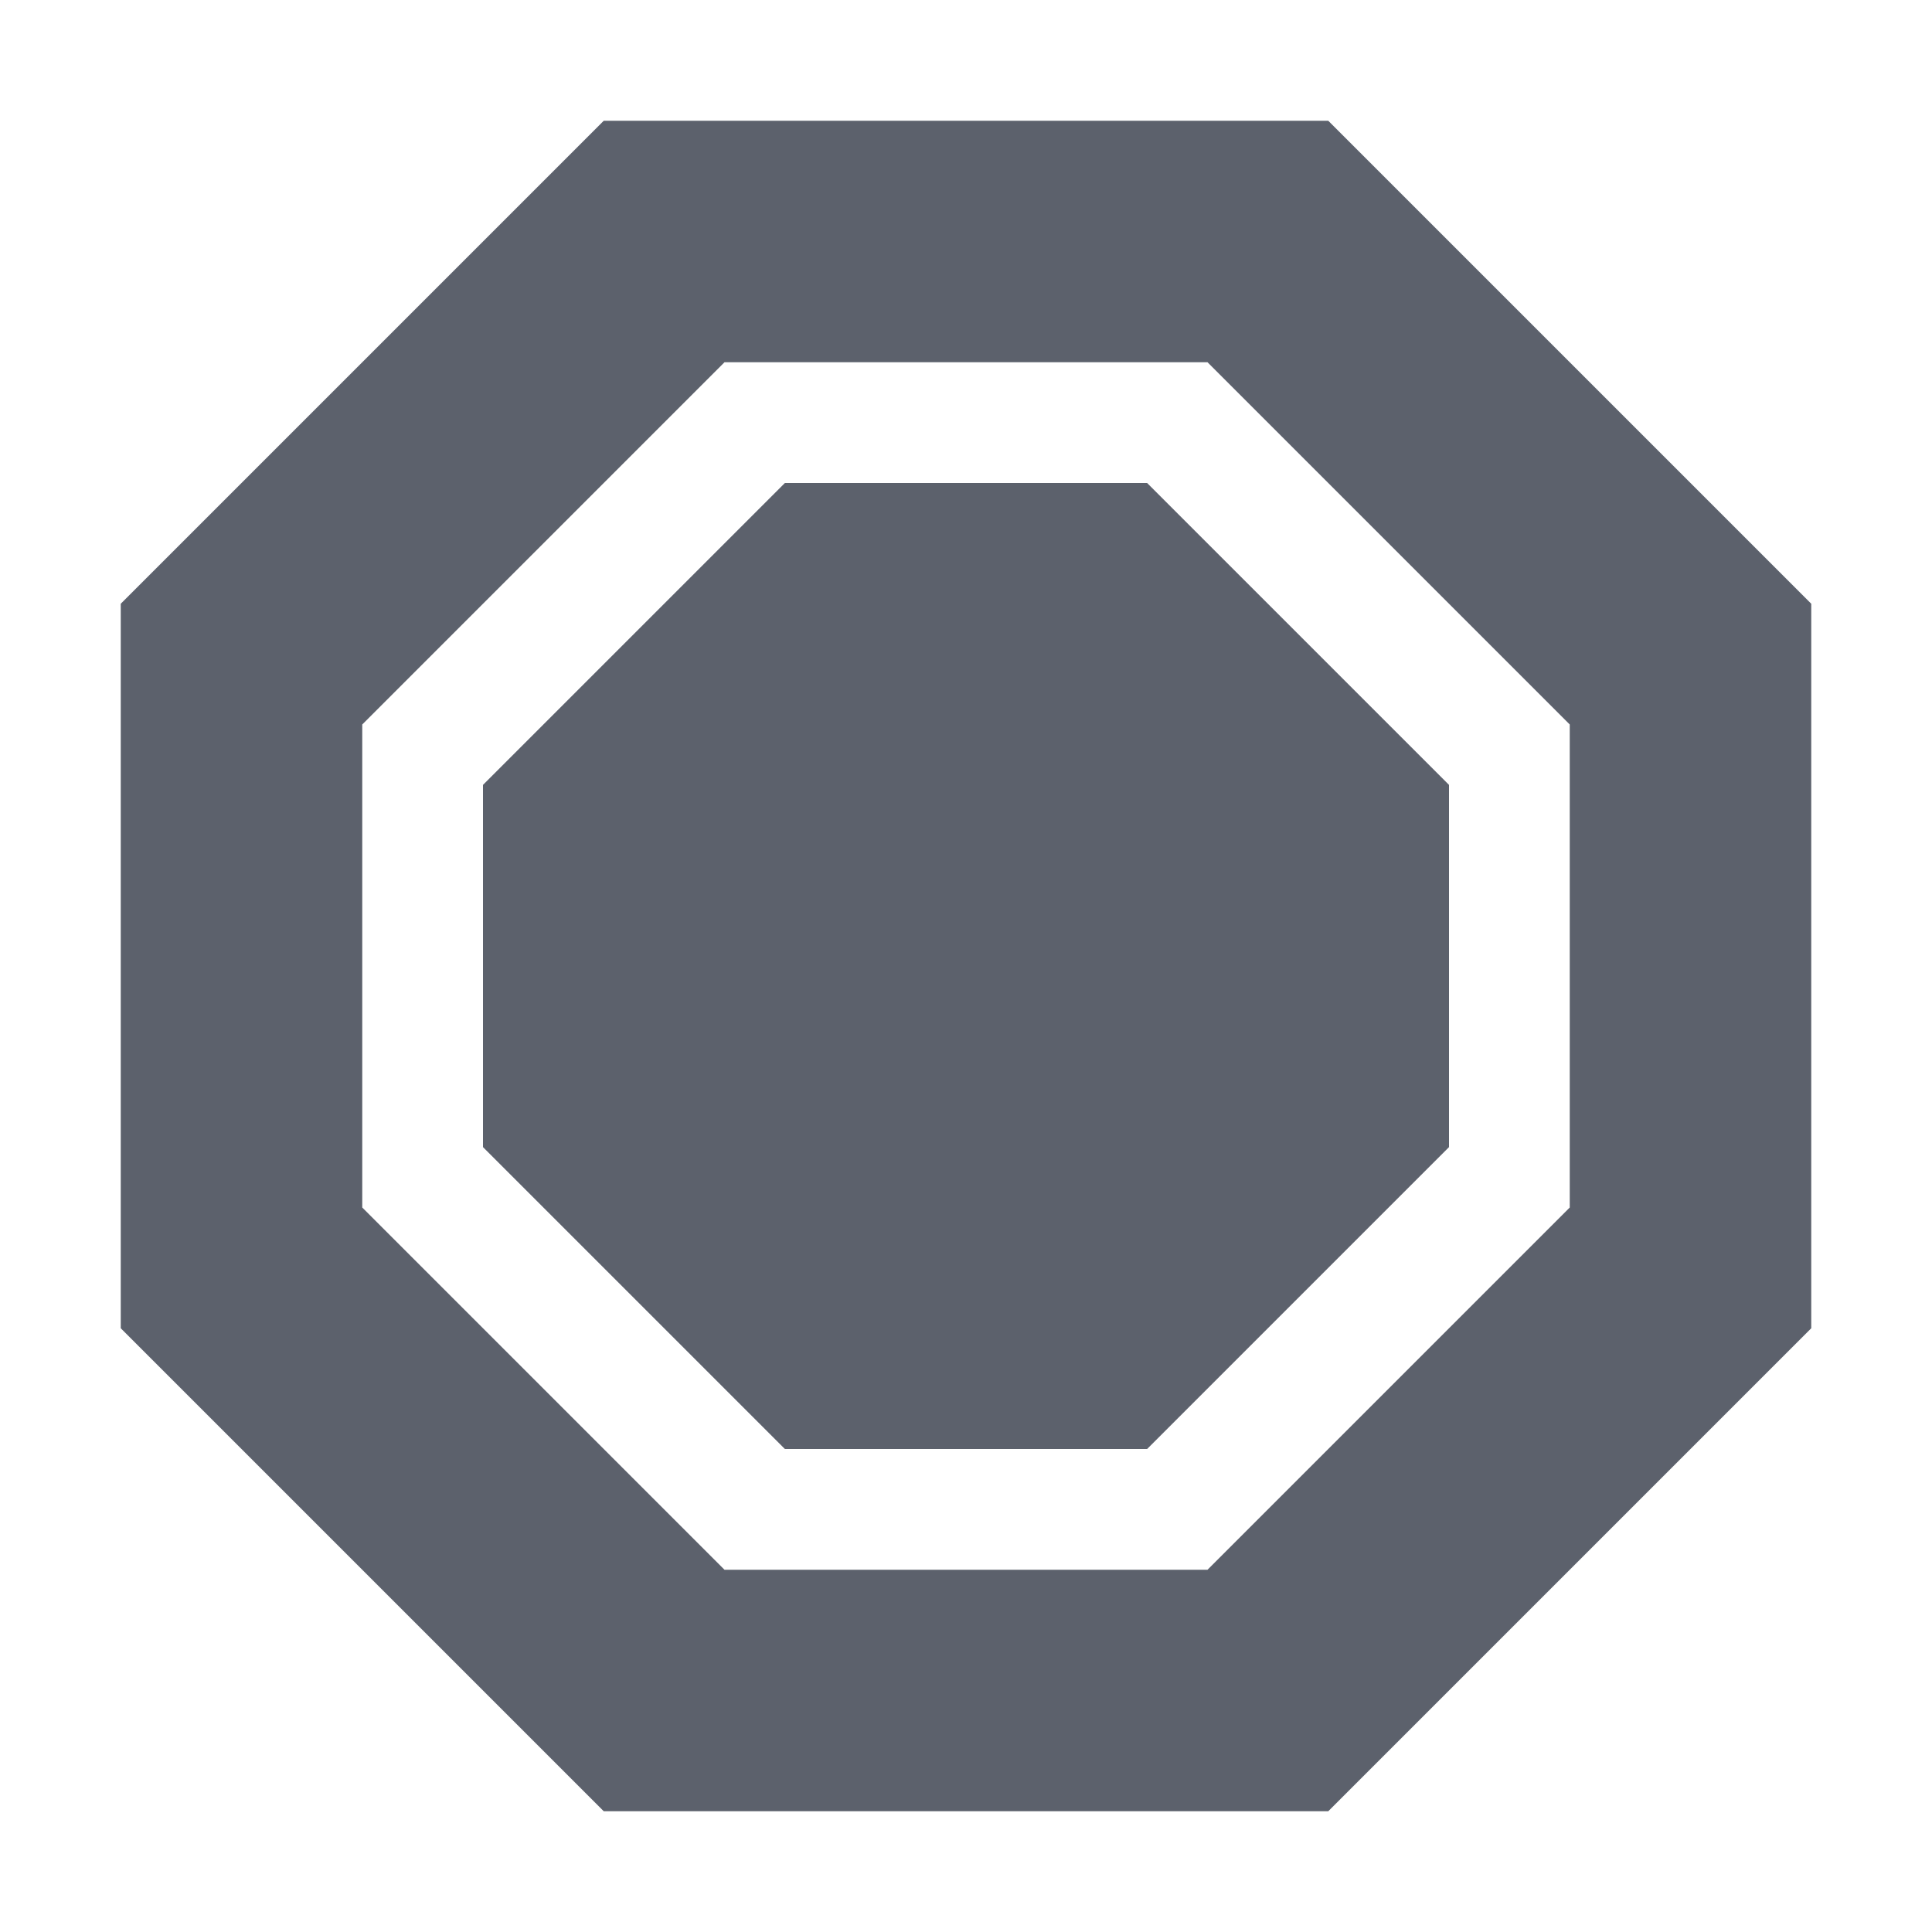 <svg height="16" width="16" xmlns="http://www.w3.org/2000/svg"><path d="m5 1-4 4v6l4 4h6l4-4v-6l-4-4zm1 2h4l3 3v4l-3 3h-4l-3-3v-4zm .5 1-2.5 2.5v3l2.5 2.5h3l2.5-2.5v-3l-2.5-2.5z" fill="#5c616c"/></svg>